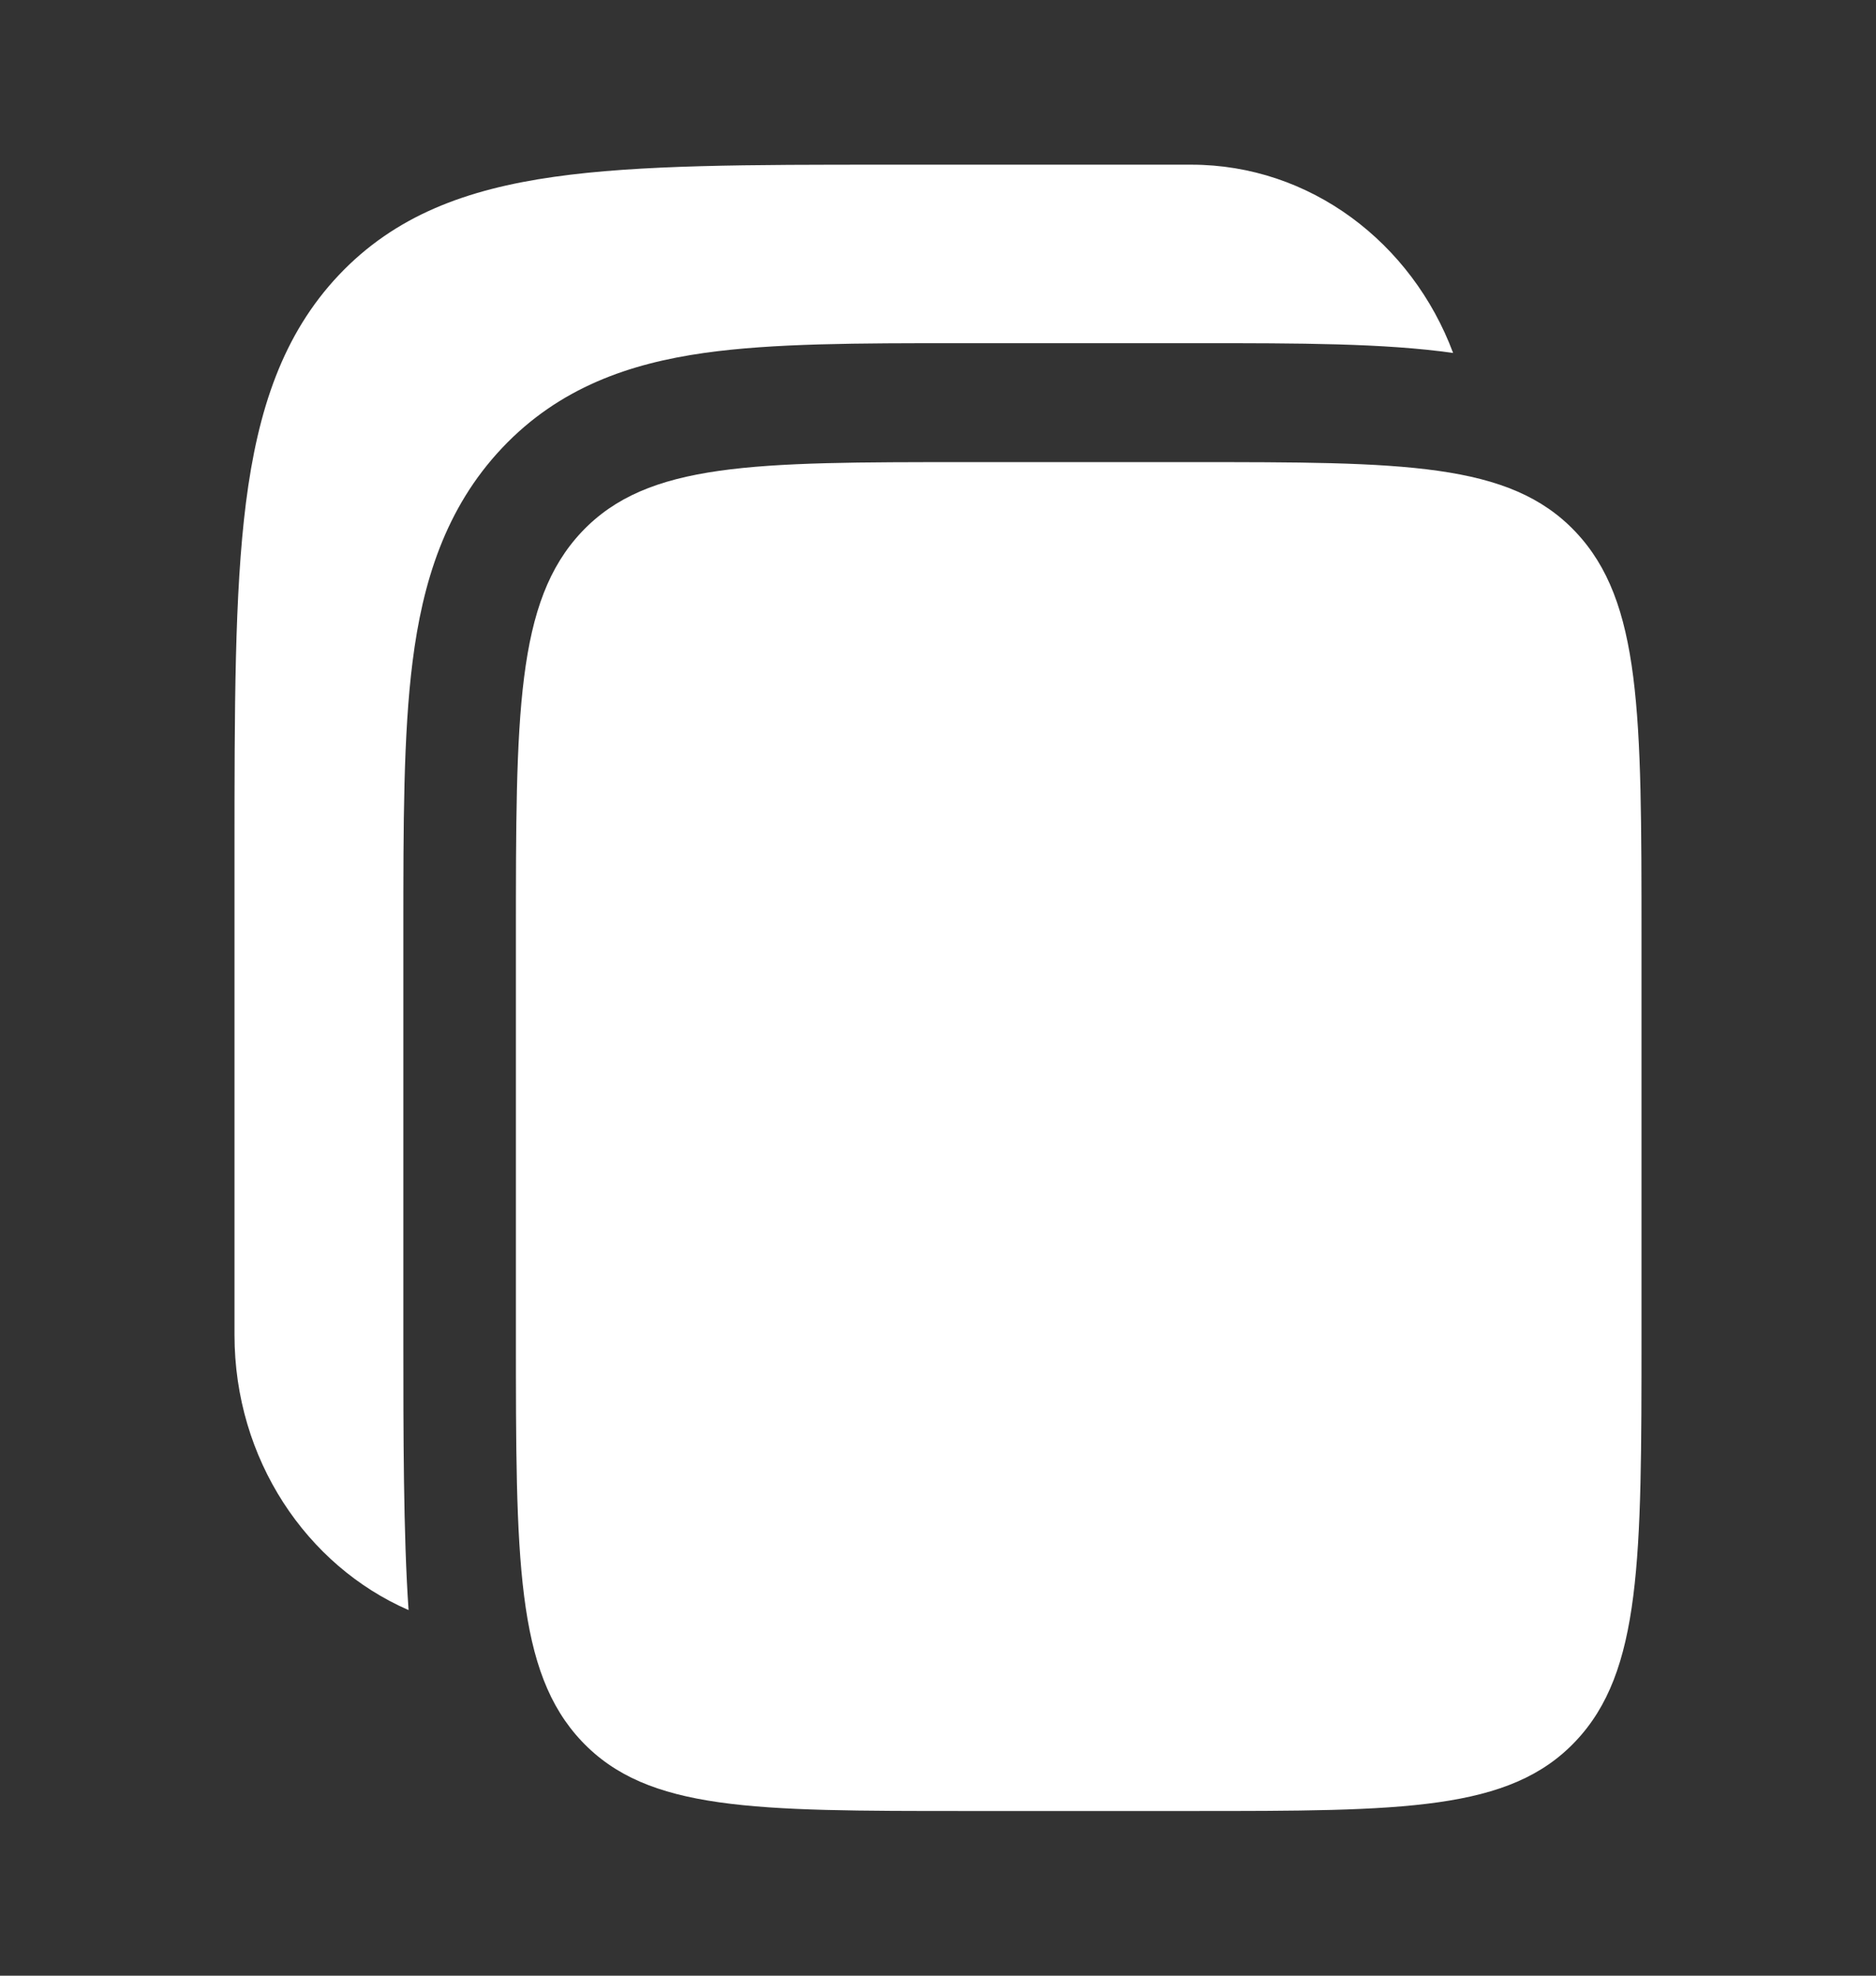 <svg width="19" height="20" viewBox="0 0 19 20" fill="none" xmlns="http://www.w3.org/2000/svg">
<rect x="0" y="0" width="19" height="20" fill="#333333" stroke="none"/>
<path d="M12.065 1.667H8.982C7.585 1.667 6.479 1.667 5.613 1.79C4.722 1.916 4.001 2.183 3.432 2.784C2.864 3.385 2.611 4.148 2.491 5.089C2.375 6.004 2.375 7.173 2.375 8.649V13.514C2.375 14.771 3.103 15.848 4.138 16.299C4.085 15.542 4.085 14.478 4.085 13.593V9.498V9.419C4.085 8.351 4.085 7.43 4.179 6.694C4.279 5.904 4.506 5.147 5.087 4.533C5.668 3.919 6.384 3.679 7.131 3.573C7.829 3.474 8.699 3.474 9.71 3.474L9.785 3.474H12.065L12.14 3.474C13.151 3.474 14.02 3.474 14.717 3.573C14.3 2.457 13.27 1.667 12.065 1.667Z" fill="white"/>
<path d="M5.225 9.498C5.225 7.226 5.225 6.09 5.892 5.384C6.56 4.678 7.635 4.678 9.785 4.678H12.065C14.214 4.678 15.289 4.678 15.957 5.384C16.625 6.09 16.625 7.226 16.625 9.498V13.514C16.625 15.786 16.625 16.922 15.957 17.627C15.289 18.333 14.214 18.333 12.065 18.333H9.785C7.635 18.333 6.56 18.333 5.892 17.627C5.225 16.922 5.225 15.786 5.225 13.514V9.498Z" fill="white"/>
</svg>
